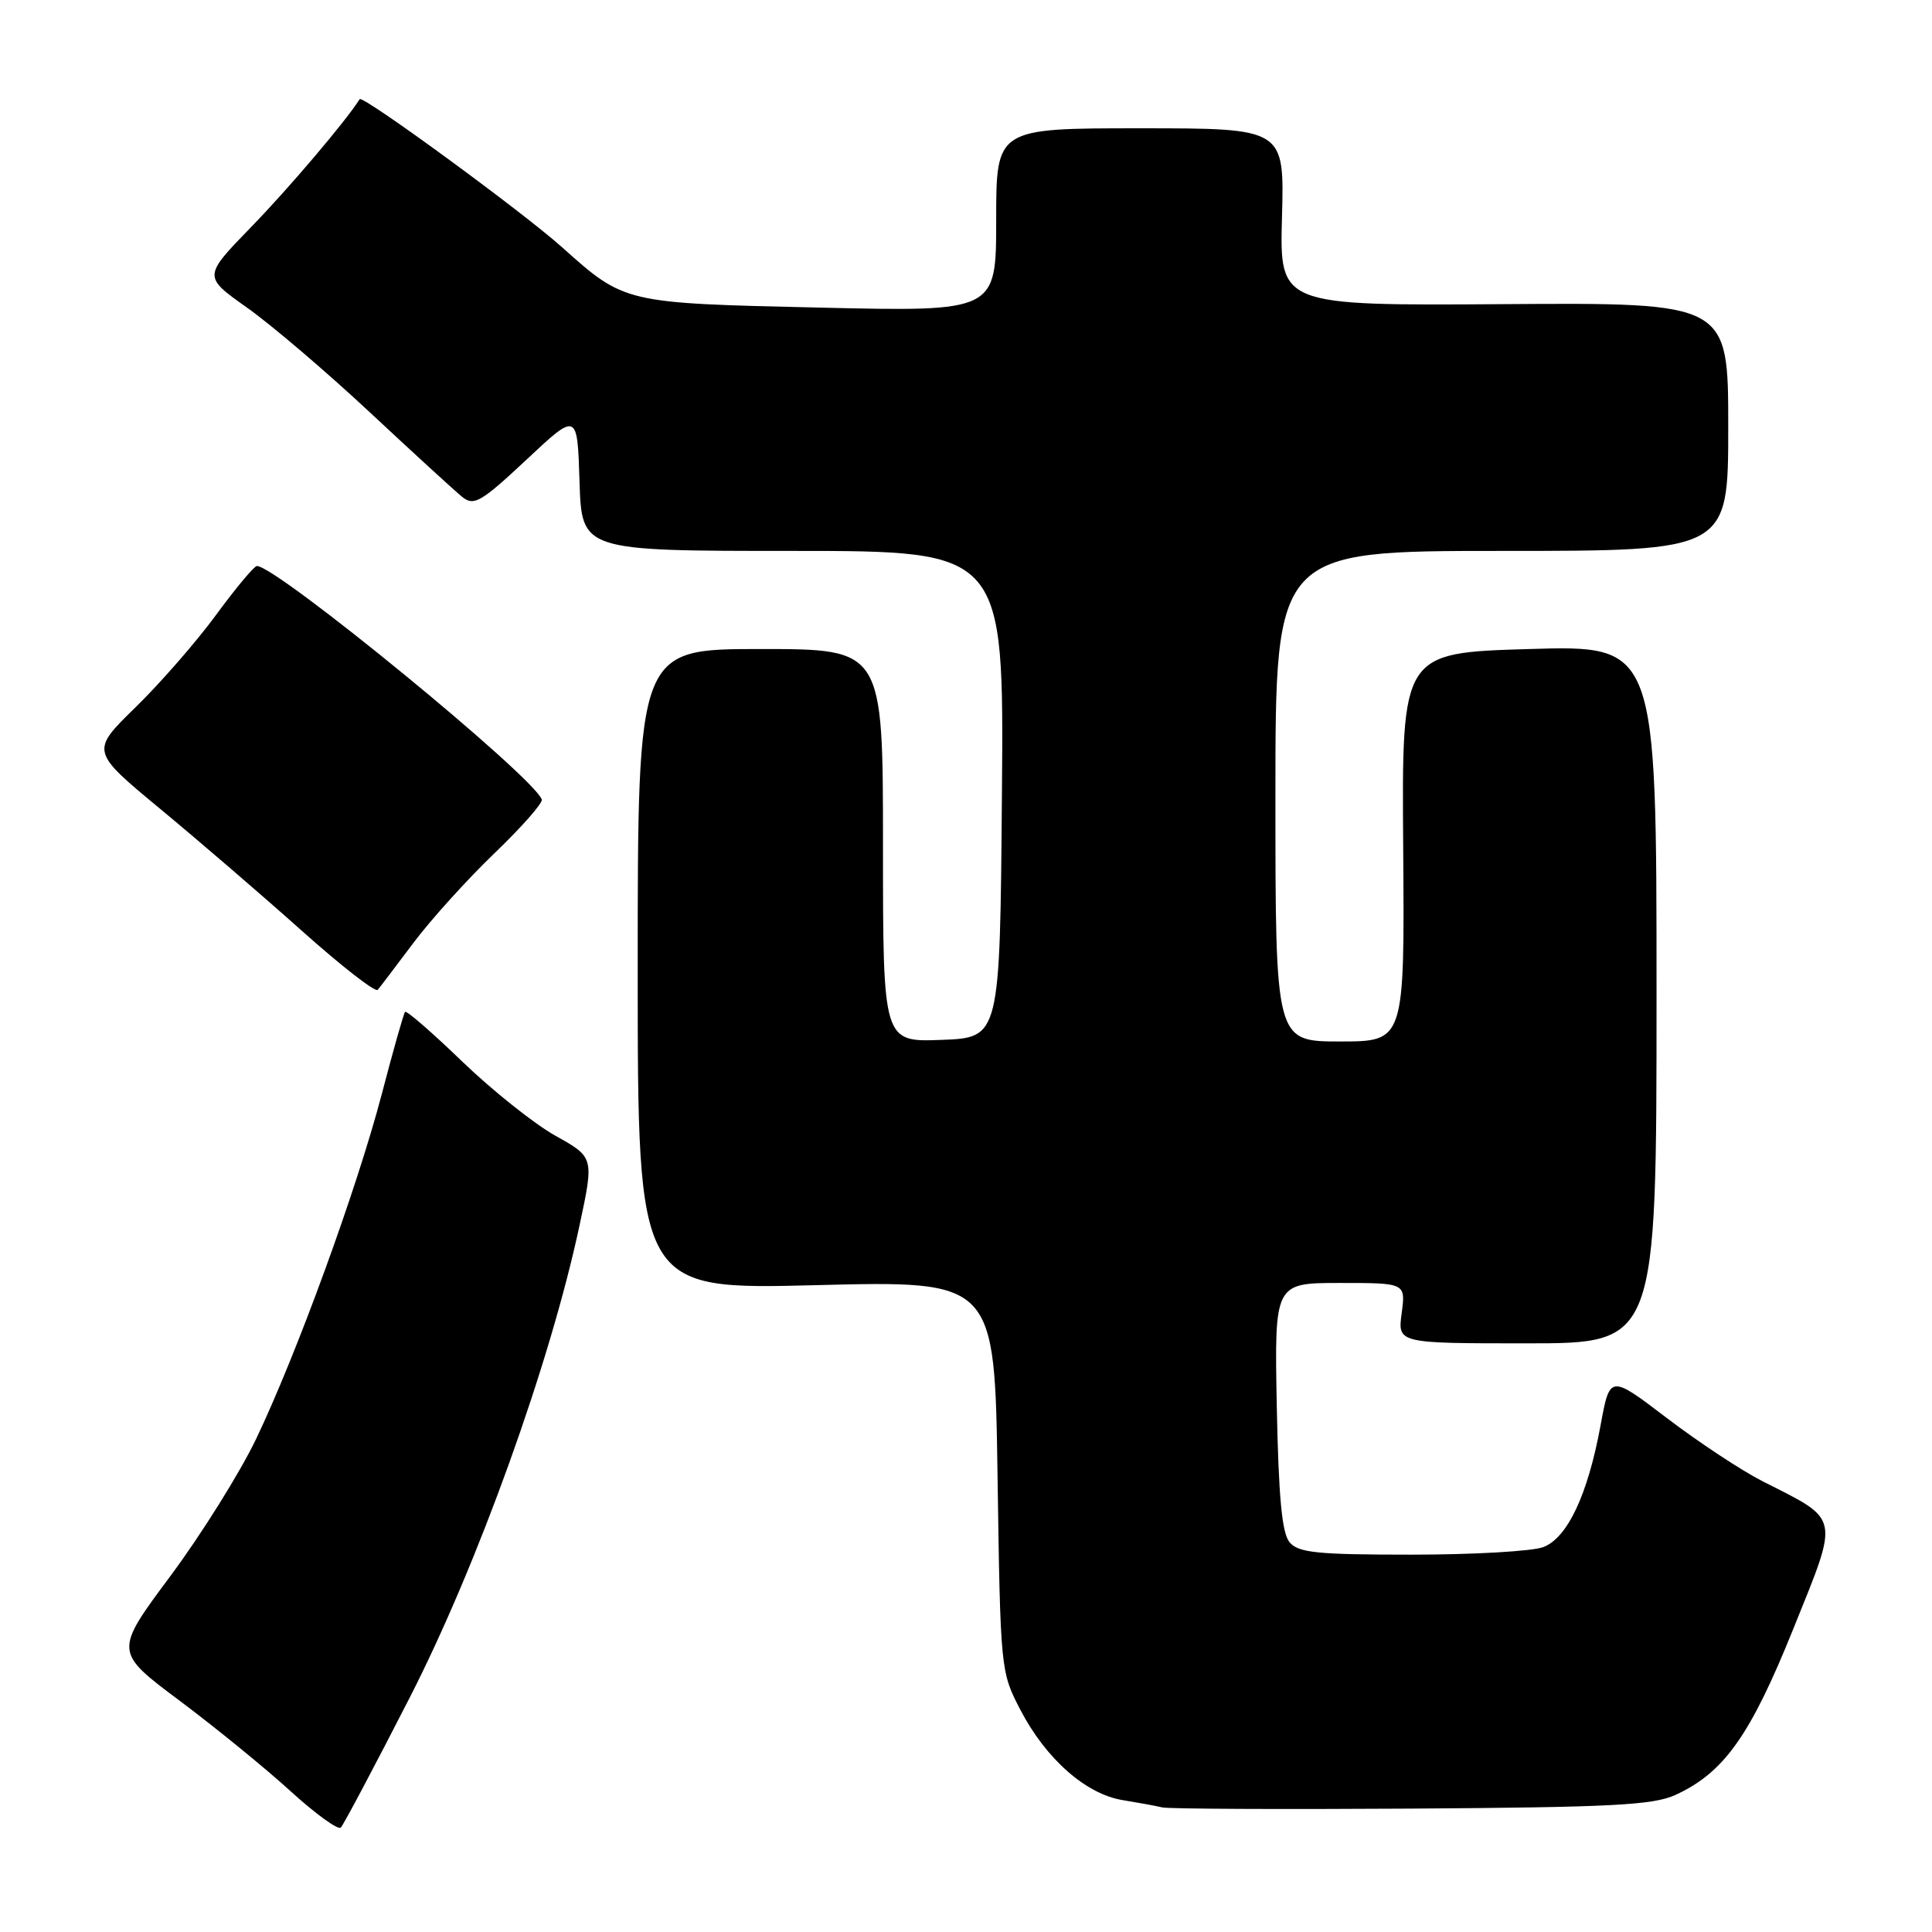 <?xml version="1.0" encoding="UTF-8" standalone="no"?>
<!DOCTYPE svg PUBLIC "-//W3C//DTD SVG 1.1//EN" "http://www.w3.org/Graphics/SVG/1.1/DTD/svg11.dtd" >
<svg xmlns="http://www.w3.org/2000/svg" xmlns:xlink="http://www.w3.org/1999/xlink" version="1.1" viewBox="0 0 256 256">
 <g >
 <path fill="currentColor"
d=" M 54.29 224.94 C 63.30 207.32 72.88 180.68 76.78 162.42 C 78.72 153.35 78.72 153.35 73.61 150.50 C 70.80 148.93 65.24 144.50 61.25 140.66 C 57.26 136.81 53.85 133.85 53.67 134.08 C 53.48 134.31 52.09 139.22 50.58 145.00 C 47.28 157.57 39.33 179.38 33.94 190.66 C 31.79 195.14 26.68 203.32 22.58 208.83 C 15.12 218.86 15.12 218.86 23.81 225.36 C 28.59 228.94 35.20 234.33 38.50 237.34 C 41.80 240.35 44.80 242.52 45.16 242.16 C 45.52 241.80 49.63 234.05 54.29 224.94 Z  M 222.00 237.84 C 228.44 234.89 231.93 229.97 237.63 215.81 C 243.75 200.63 243.94 201.54 233.52 196.26 C 230.77 194.86 225.10 191.12 220.92 187.94 C 213.32 182.15 213.32 182.15 212.09 188.83 C 210.40 198.04 207.70 203.78 204.49 205.00 C 203.05 205.55 195.20 206.00 187.06 206.00 C 174.51 206.00 172.03 205.75 170.87 204.35 C 169.86 203.14 169.42 198.36 169.18 186.35 C 168.87 170.00 168.87 170.00 177.56 170.00 C 186.26 170.00 186.26 170.00 185.73 174.00 C 185.19 178.00 185.19 178.00 202.35 178.00 C 219.50 178.00 219.50 178.00 219.50 131.75 C 219.50 85.50 219.50 85.50 202.62 86.00 C 185.74 86.50 185.74 86.50 185.93 112.25 C 186.12 138.00 186.12 138.00 177.56 138.00 C 169.00 138.00 169.00 138.00 169.00 105.50 C 169.00 73.00 169.00 73.00 199.00 73.00 C 229.00 73.00 229.00 73.00 229.00 56.55 C 229.00 40.10 229.00 40.10 199.28 40.30 C 169.55 40.50 169.55 40.50 169.87 28.75 C 170.19 17.00 170.19 17.00 151.09 17.00 C 132.00 17.00 132.00 17.00 132.00 29.15 C 132.00 41.30 132.00 41.30 108.68 40.76 C 82.68 40.17 82.79 40.20 74.44 32.73 C 69.12 27.98 48.03 12.55 47.66 13.14 C 45.80 16.08 38.29 24.93 33.29 30.07 C 26.91 36.64 26.91 36.64 32.70 40.74 C 35.89 42.99 43.24 49.25 49.03 54.66 C 54.83 60.07 60.34 65.12 61.28 65.87 C 62.80 67.08 63.75 66.53 69.75 60.92 C 76.50 54.59 76.50 54.59 76.79 63.80 C 77.08 73.00 77.08 73.00 105.05 73.00 C 133.03 73.00 133.03 73.00 132.76 105.25 C 132.50 137.50 132.50 137.50 124.75 137.79 C 117.00 138.08 117.00 138.08 117.00 112.04 C 117.00 86.00 117.00 86.00 100.75 86.00 C 84.50 86.00 84.50 86.00 84.50 128.45 C 84.50 170.89 84.50 170.89 108.15 170.29 C 131.80 169.69 131.80 169.69 132.18 195.59 C 132.56 221.34 132.58 221.53 135.22 226.59 C 138.59 233.06 143.88 237.72 148.73 238.52 C 150.80 238.86 153.18 239.29 154.00 239.49 C 154.82 239.69 169.68 239.76 187.00 239.65 C 213.49 239.48 219.06 239.19 222.00 237.84 Z  M 54.80 124.91 C 57.11 121.84 61.94 116.49 65.54 113.04 C 69.14 109.58 71.95 106.39 71.79 105.94 C 70.69 102.87 36.68 75.00 34.04 75.00 C 33.68 75.00 31.25 77.91 28.63 81.48 C 26.02 85.04 21.20 90.56 17.94 93.74 C 12.00 99.54 12.00 99.54 21.25 107.20 C 26.34 111.41 34.77 118.67 40.00 123.34 C 45.23 128.01 49.75 131.53 50.05 131.16 C 50.36 130.80 52.49 127.98 54.80 124.91 Z "/>
</g>
</svg>